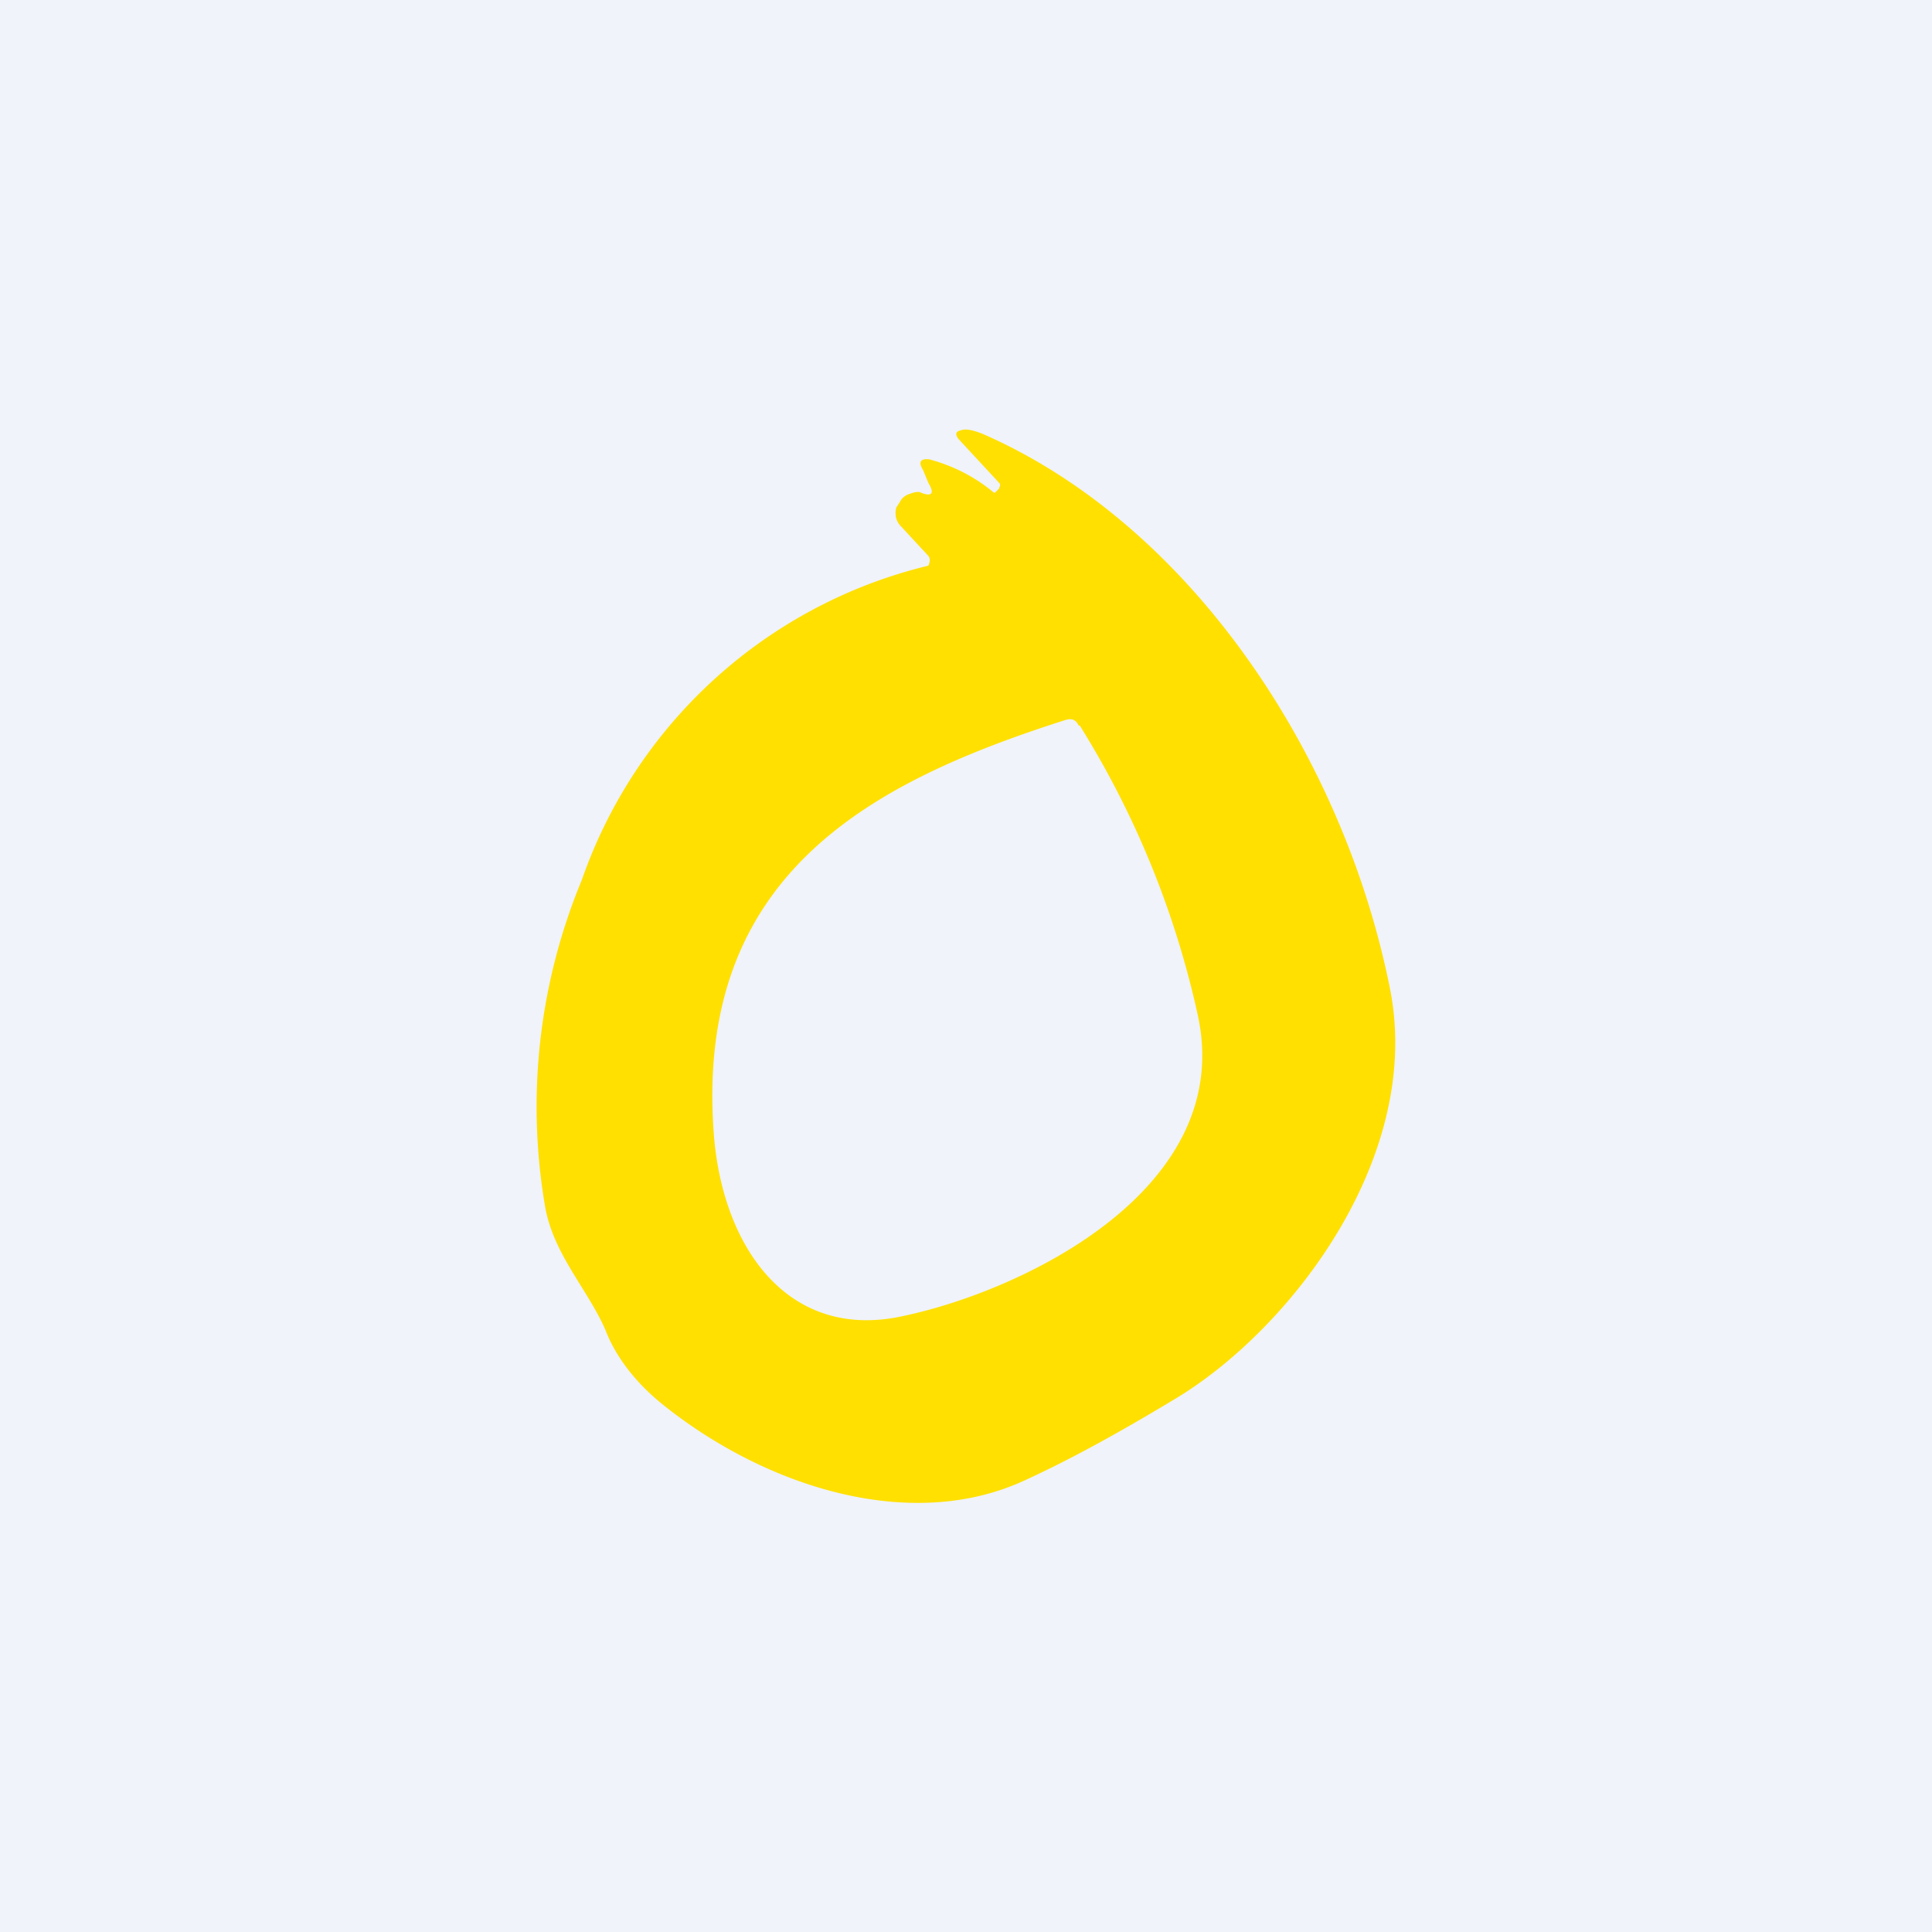 <!-- by TradingView --><svg width="18" height="18" viewBox="0 0 18 18" xmlns="http://www.w3.org/2000/svg"><path fill="#F0F3FA" d="M0 0h18v18H0z"/><path d="m8.65 4.5-.05-.12c-.05-.08-.02-.11.06-.1.22.06.42.16.6.31h.01l.04-.04v-.01a.03.03 0 0 0 0-.04l-.38-.41c-.03-.04-.03-.07.02-.08.05-.02.12 0 .2.03 1.95.85 3.37 3.01 3.8 5.17.31 1.55-.9 3.15-1.98 3.81-.53.32-1 .58-1.44.78-1.06.48-2.4.05-3.35-.71-.25-.2-.44-.44-.54-.7-.16-.37-.48-.7-.56-1.14a5.51 5.51 0 0 1 .34-3.05 4.55 4.55 0 0 1 3.23-2.93l.01-.03a.07.07 0 0 0-.01-.06l-.25-.27a.19.19 0 0 1-.05-.08.2.2 0 0 1 0-.1l.05-.08a.16.16 0 0 1 .08-.05c.05-.02.09-.02.1-.01.1.04.13.01.07-.09Zm1.4 2.26c-.03-.06-.07-.07-.13-.05-1.78.57-3.45 1.42-3.27 3.85.08 1.07.7 1.94 1.77 1.7 1.13-.24 3.09-1.19 2.74-2.8a8.54 8.54 0 0 0-1.1-2.7Z" fill="#FFE000"/></svg>